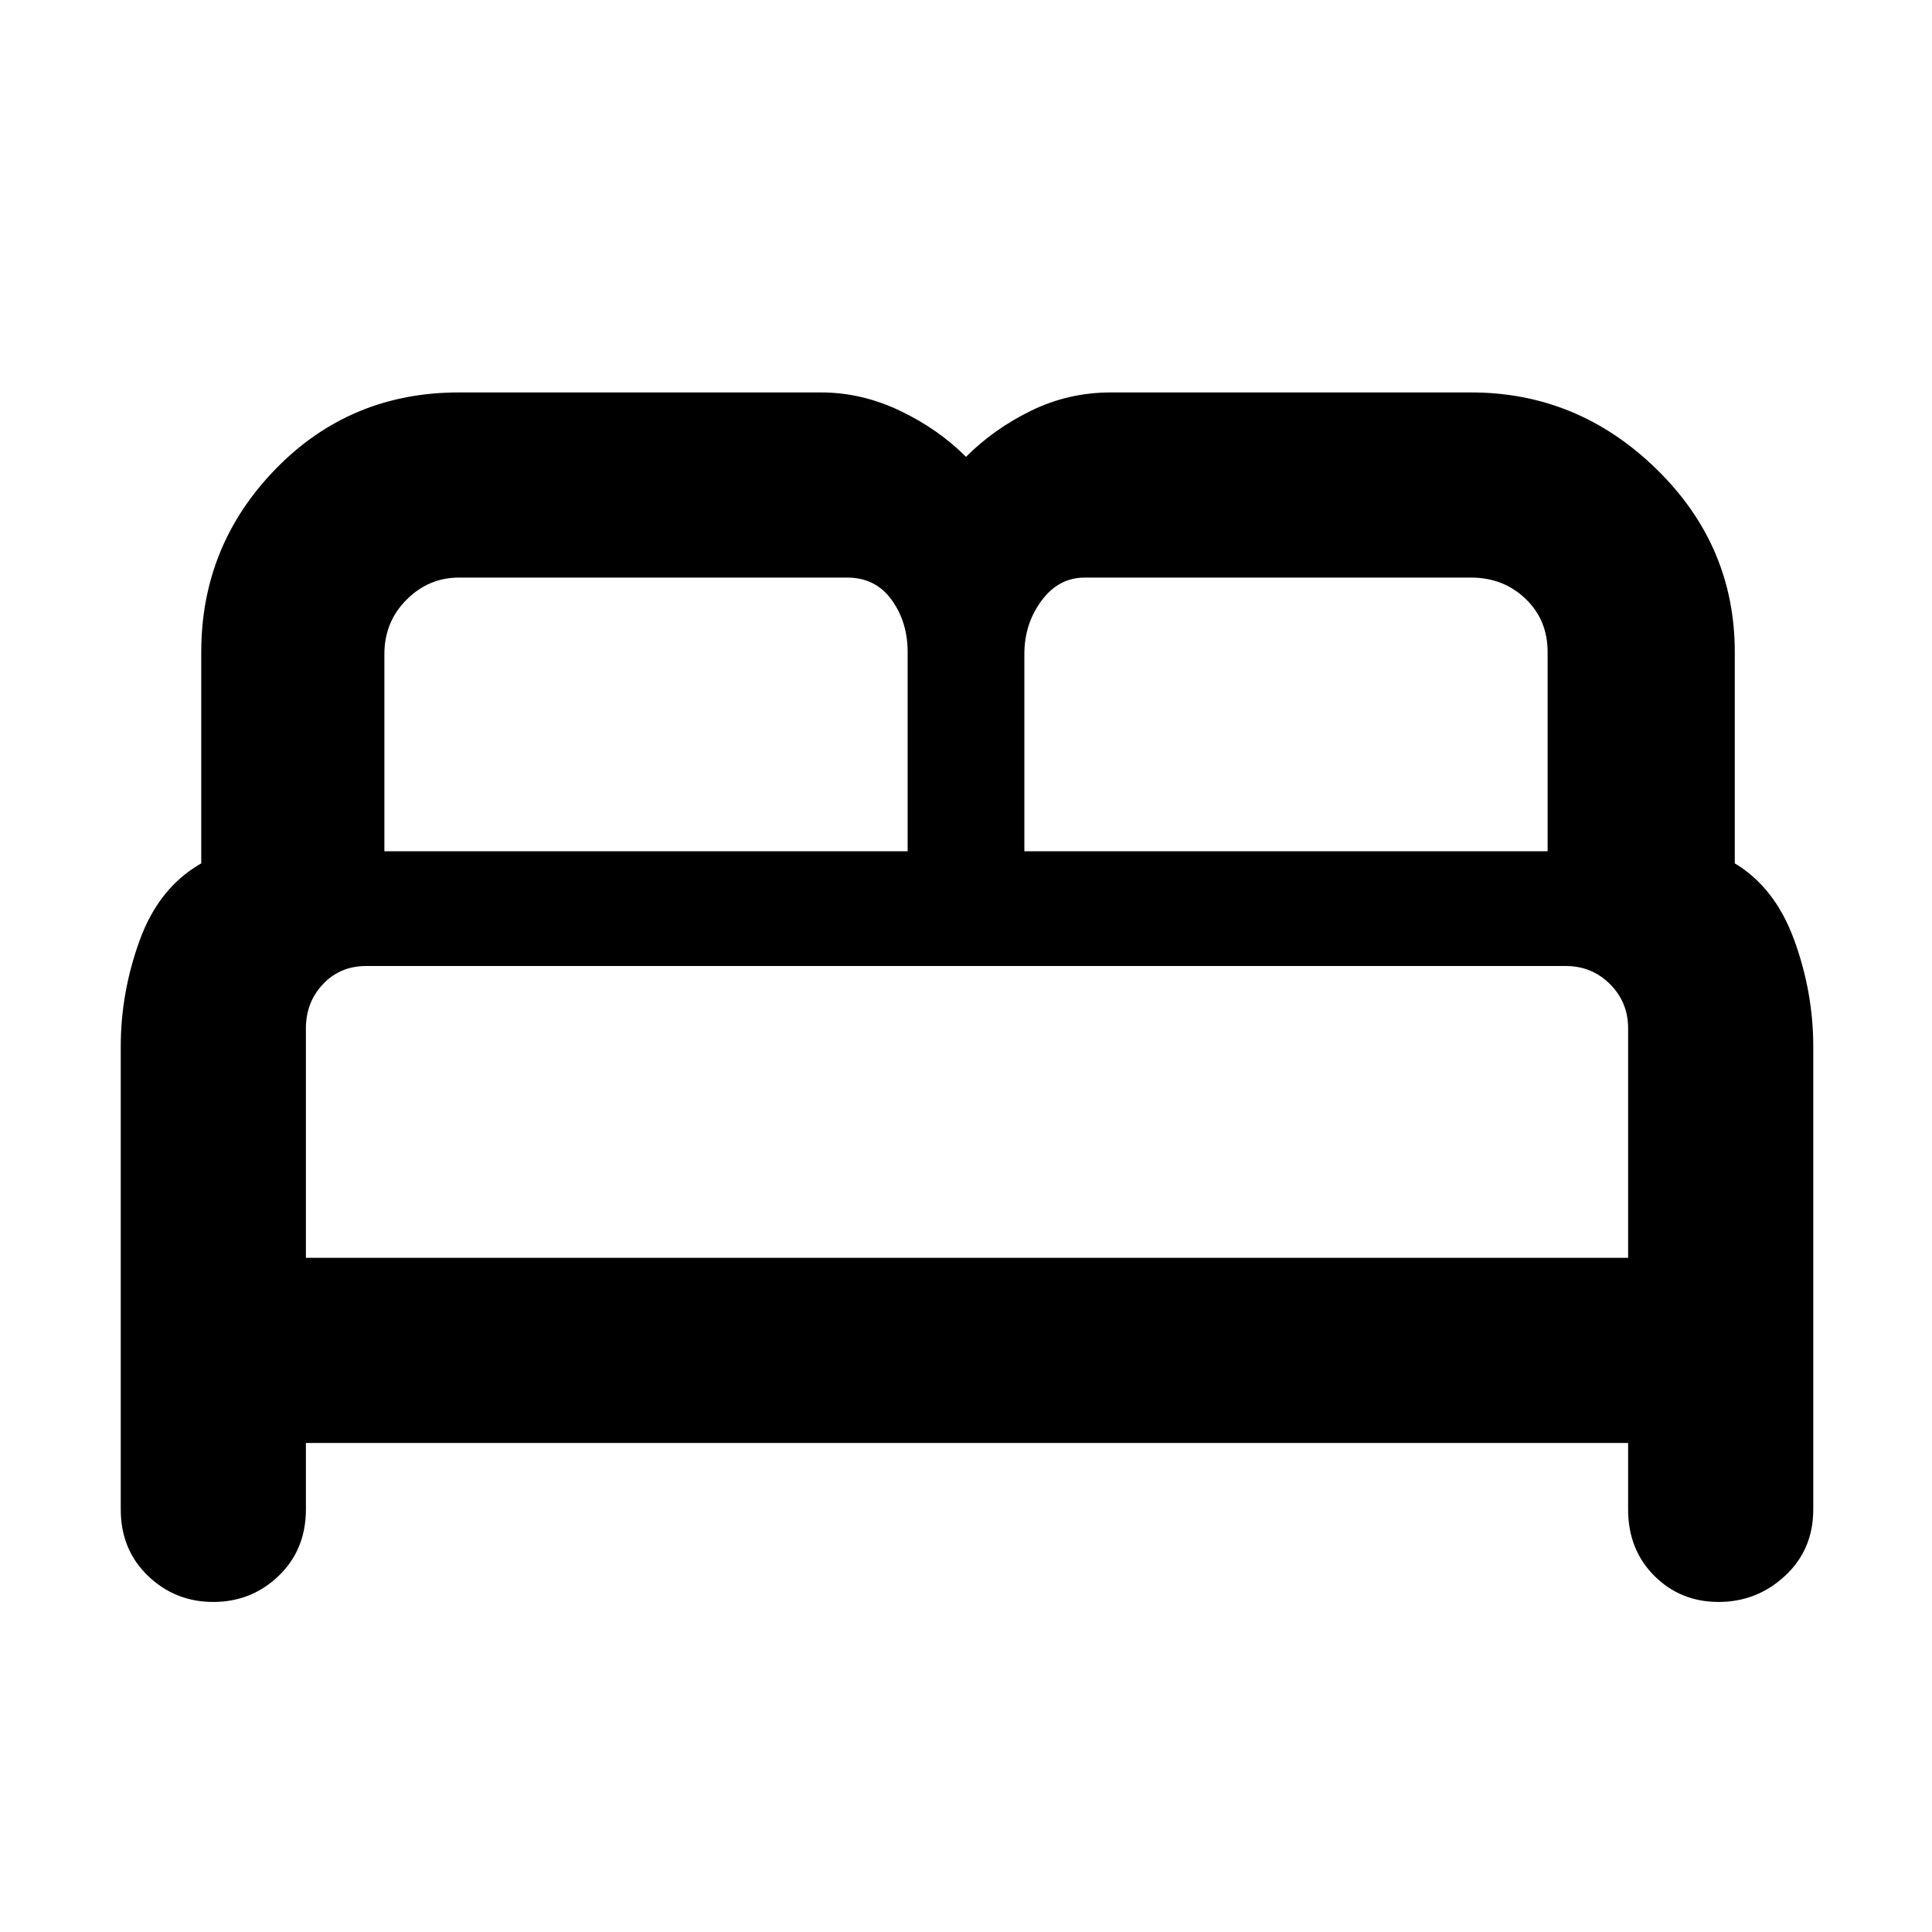 <svg xmlns="http://www.w3.org/2000/svg" height="48" width="48"><path d="M5.3 39.8Q4.35 39.8 3.675 39.15Q3 38.5 3 37.5V26Q3 24.65 3.475 23.35Q3.95 22.05 5 21.45V16.2Q5 13.55 6.85 11.65Q8.7 9.75 11.4 9.75H20.4Q21.4 9.75 22.35 10.2Q23.3 10.65 24 11.35Q24.7 10.65 25.625 10.2Q26.55 9.75 27.6 9.75H36.55Q39.2 9.75 41.15 11.65Q43.1 13.55 43.1 16.2V21.45Q44.1 22.05 44.575 23.35Q45.05 24.65 45.05 26V37.5Q45.05 38.5 44.35 39.15Q43.65 39.8 42.7 39.8Q41.75 39.8 41.1 39.15Q40.45 38.5 40.45 37.5V35.85H7.6V37.5Q7.6 38.5 6.925 39.15Q6.25 39.8 5.3 39.8ZM25.45 21.15H38.45V16.2Q38.45 15.4 37.9 14.875Q37.35 14.35 36.55 14.35H26.95Q26.3 14.35 25.875 14.925Q25.45 15.5 25.45 16.25ZM9.55 21.15H22.55V16.2Q22.55 15.45 22.15 14.9Q21.75 14.35 21.05 14.35H11.4Q10.65 14.35 10.1 14.9Q9.55 15.45 9.55 16.25ZM7.6 31.25H40.45V25.55Q40.45 24.9 40 24.45Q39.55 24 38.9 24H9.1Q8.45 24 8.025 24.45Q7.6 24.9 7.6 25.55ZM40.45 31.25H7.6Q7.6 31.25 7.95 31.25Q8.3 31.25 9.1 31.25H38.9Q39.65 31.25 40.05 31.25Q40.45 31.25 40.45 31.25Z"/></svg>